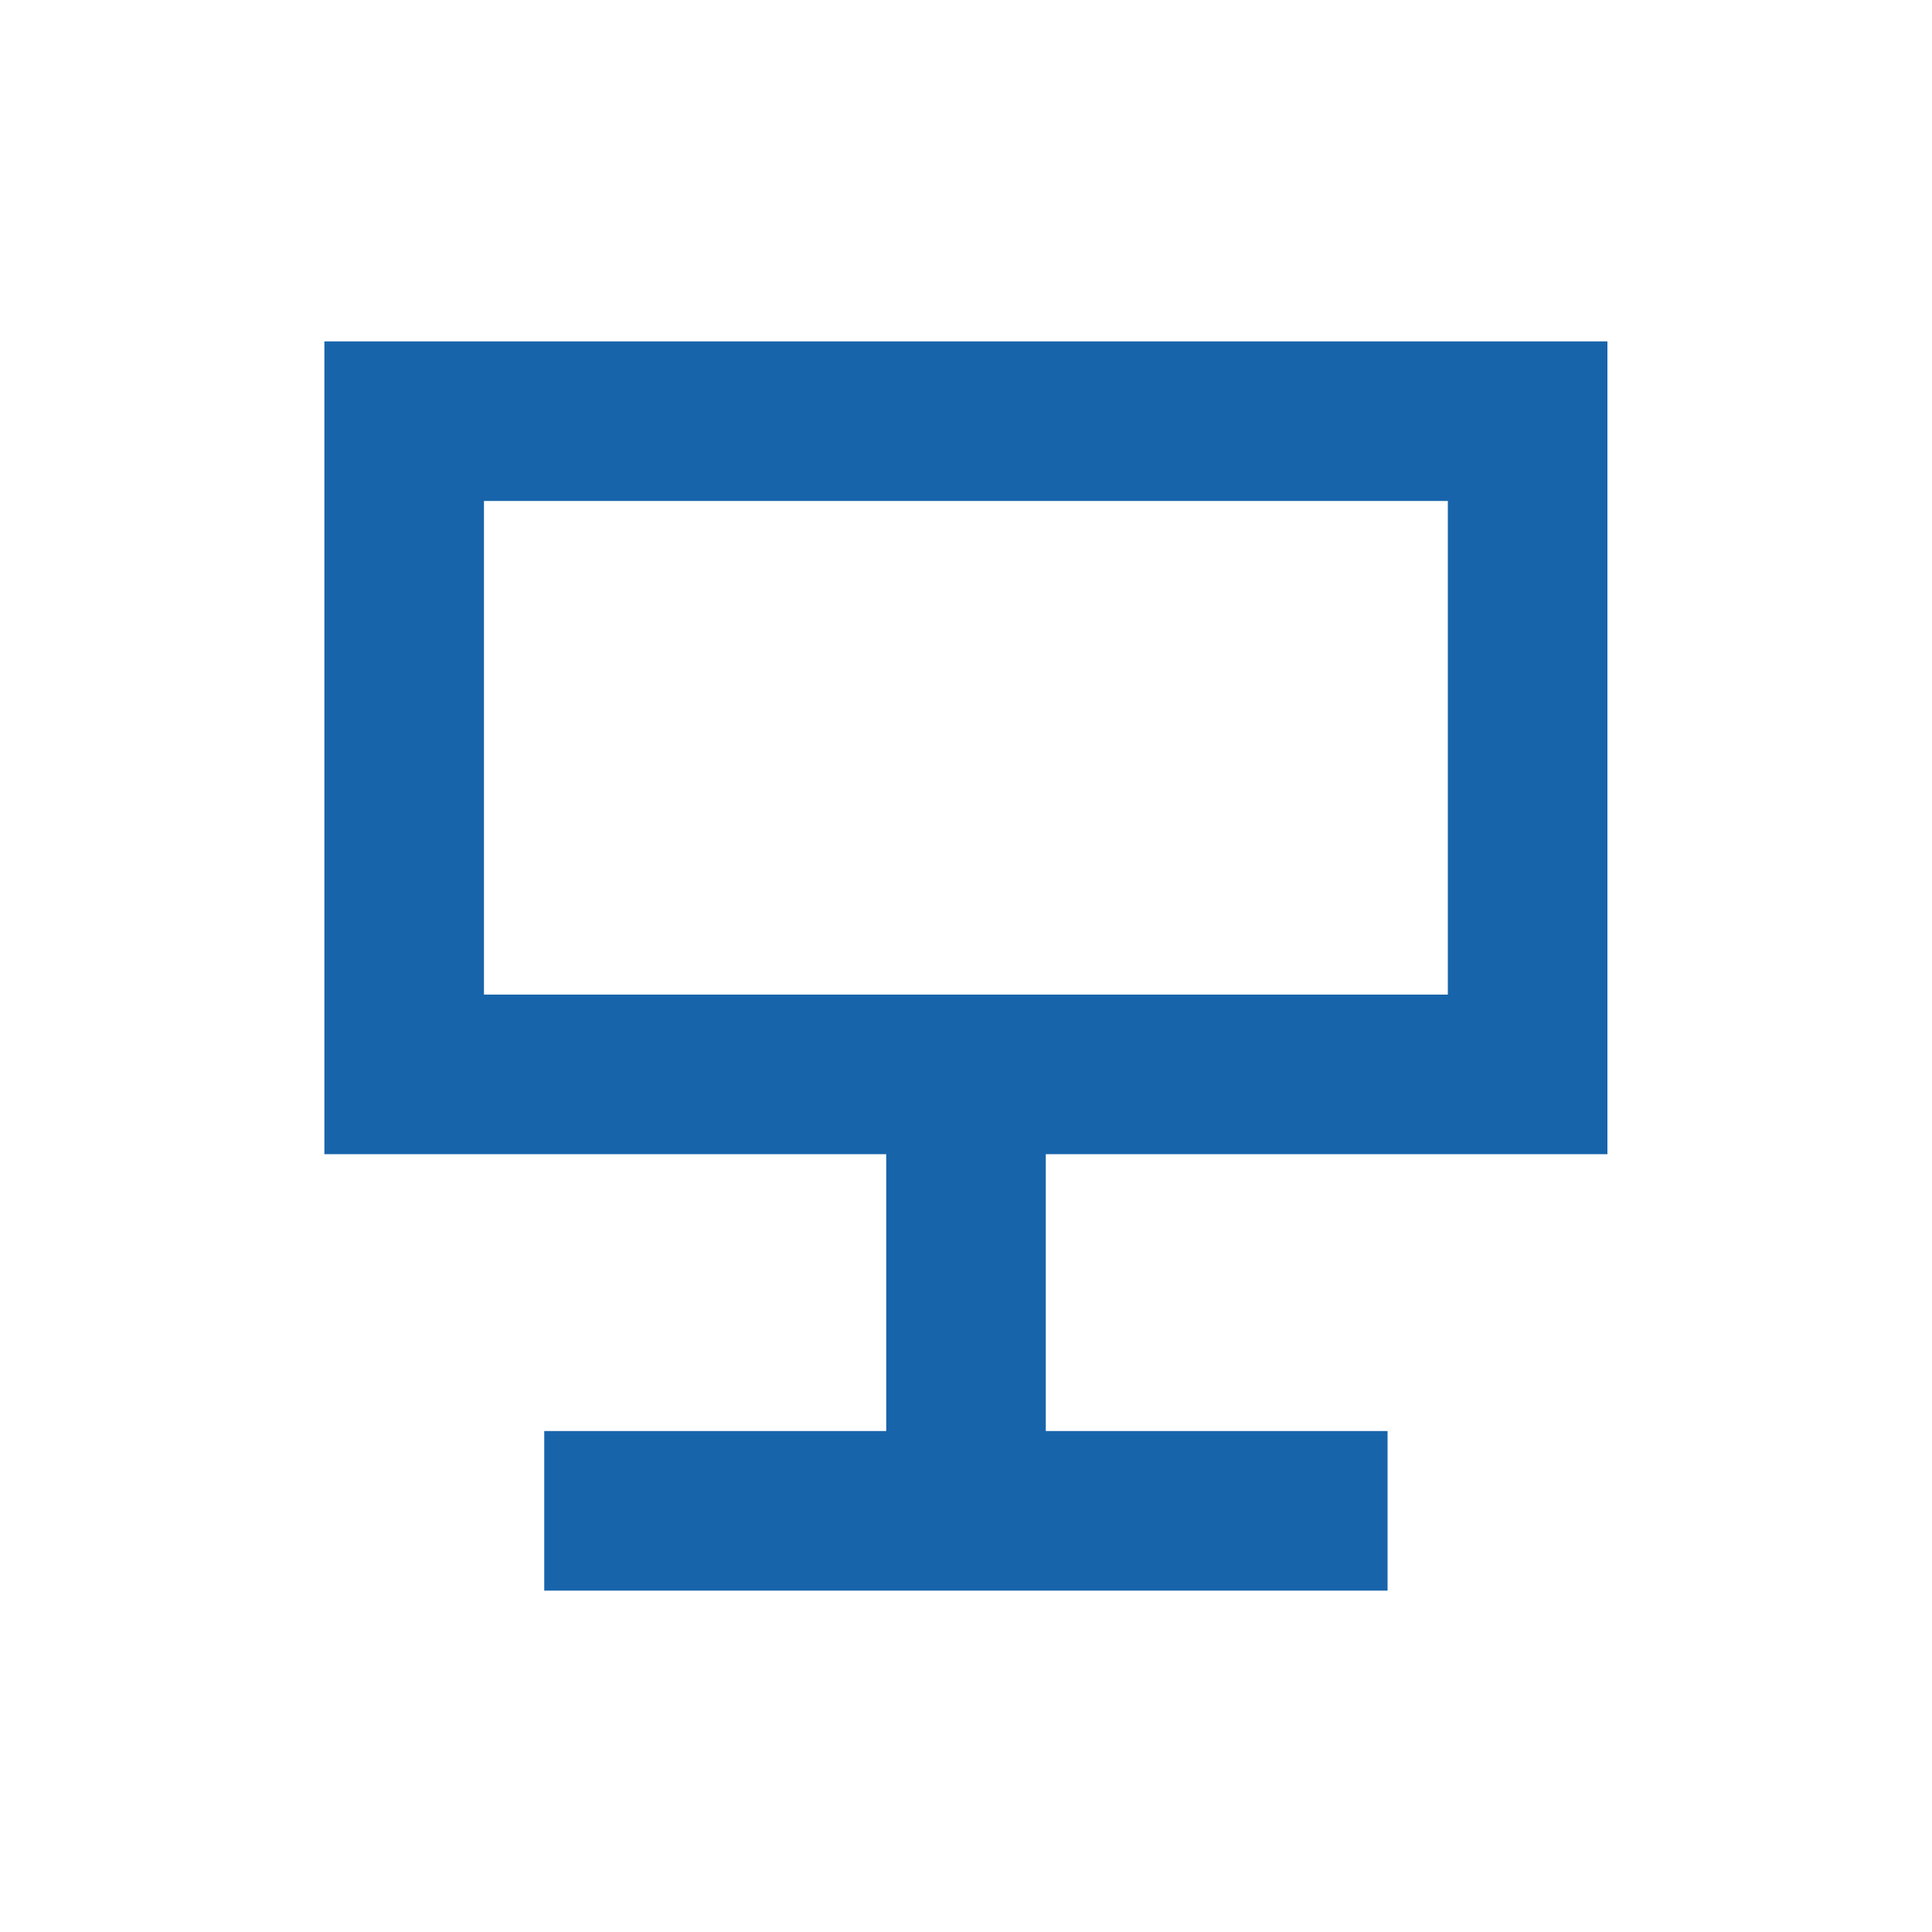 <?xml version="1.0" encoding="UTF-8" standalone="no"?>
<!-- Created with Inkscape (http://www.inkscape.org/) -->

<svg
   width="10mm"
   height="10mm"
   viewBox="0 0 10 10"
   version="1.1"
   id="svg1"
   xmlns="http://www.w3.org/2000/svg"
   xmlns:svg="http://www.w3.org/2000/svg">
  <defs
     id="defs1" />
  <g
     id="layer1"
     transform="translate(-115.888,-108.744)">
    <rect
       style="fill:none;stroke:#1864ab;stroke-width:0.826;-inkscape-stroke:none"
       id="rect1"
       width="5.815"
       height="3.381"
       x="117.98"
       y="110.924" />
    <path
       style="fill:none;stroke:#1864ab;stroke-width:0.826;-inkscape-stroke:none"
       d="m 120.888,114.305 v 2.259"
       id="path1" />
    <path
       style="fill:none;stroke:#1864ab;stroke-width:0.826;-inkscape-stroke:none"
       d="m 118.705,116.564 h 4.365"
       id="path2" />
  </g>
</svg>
